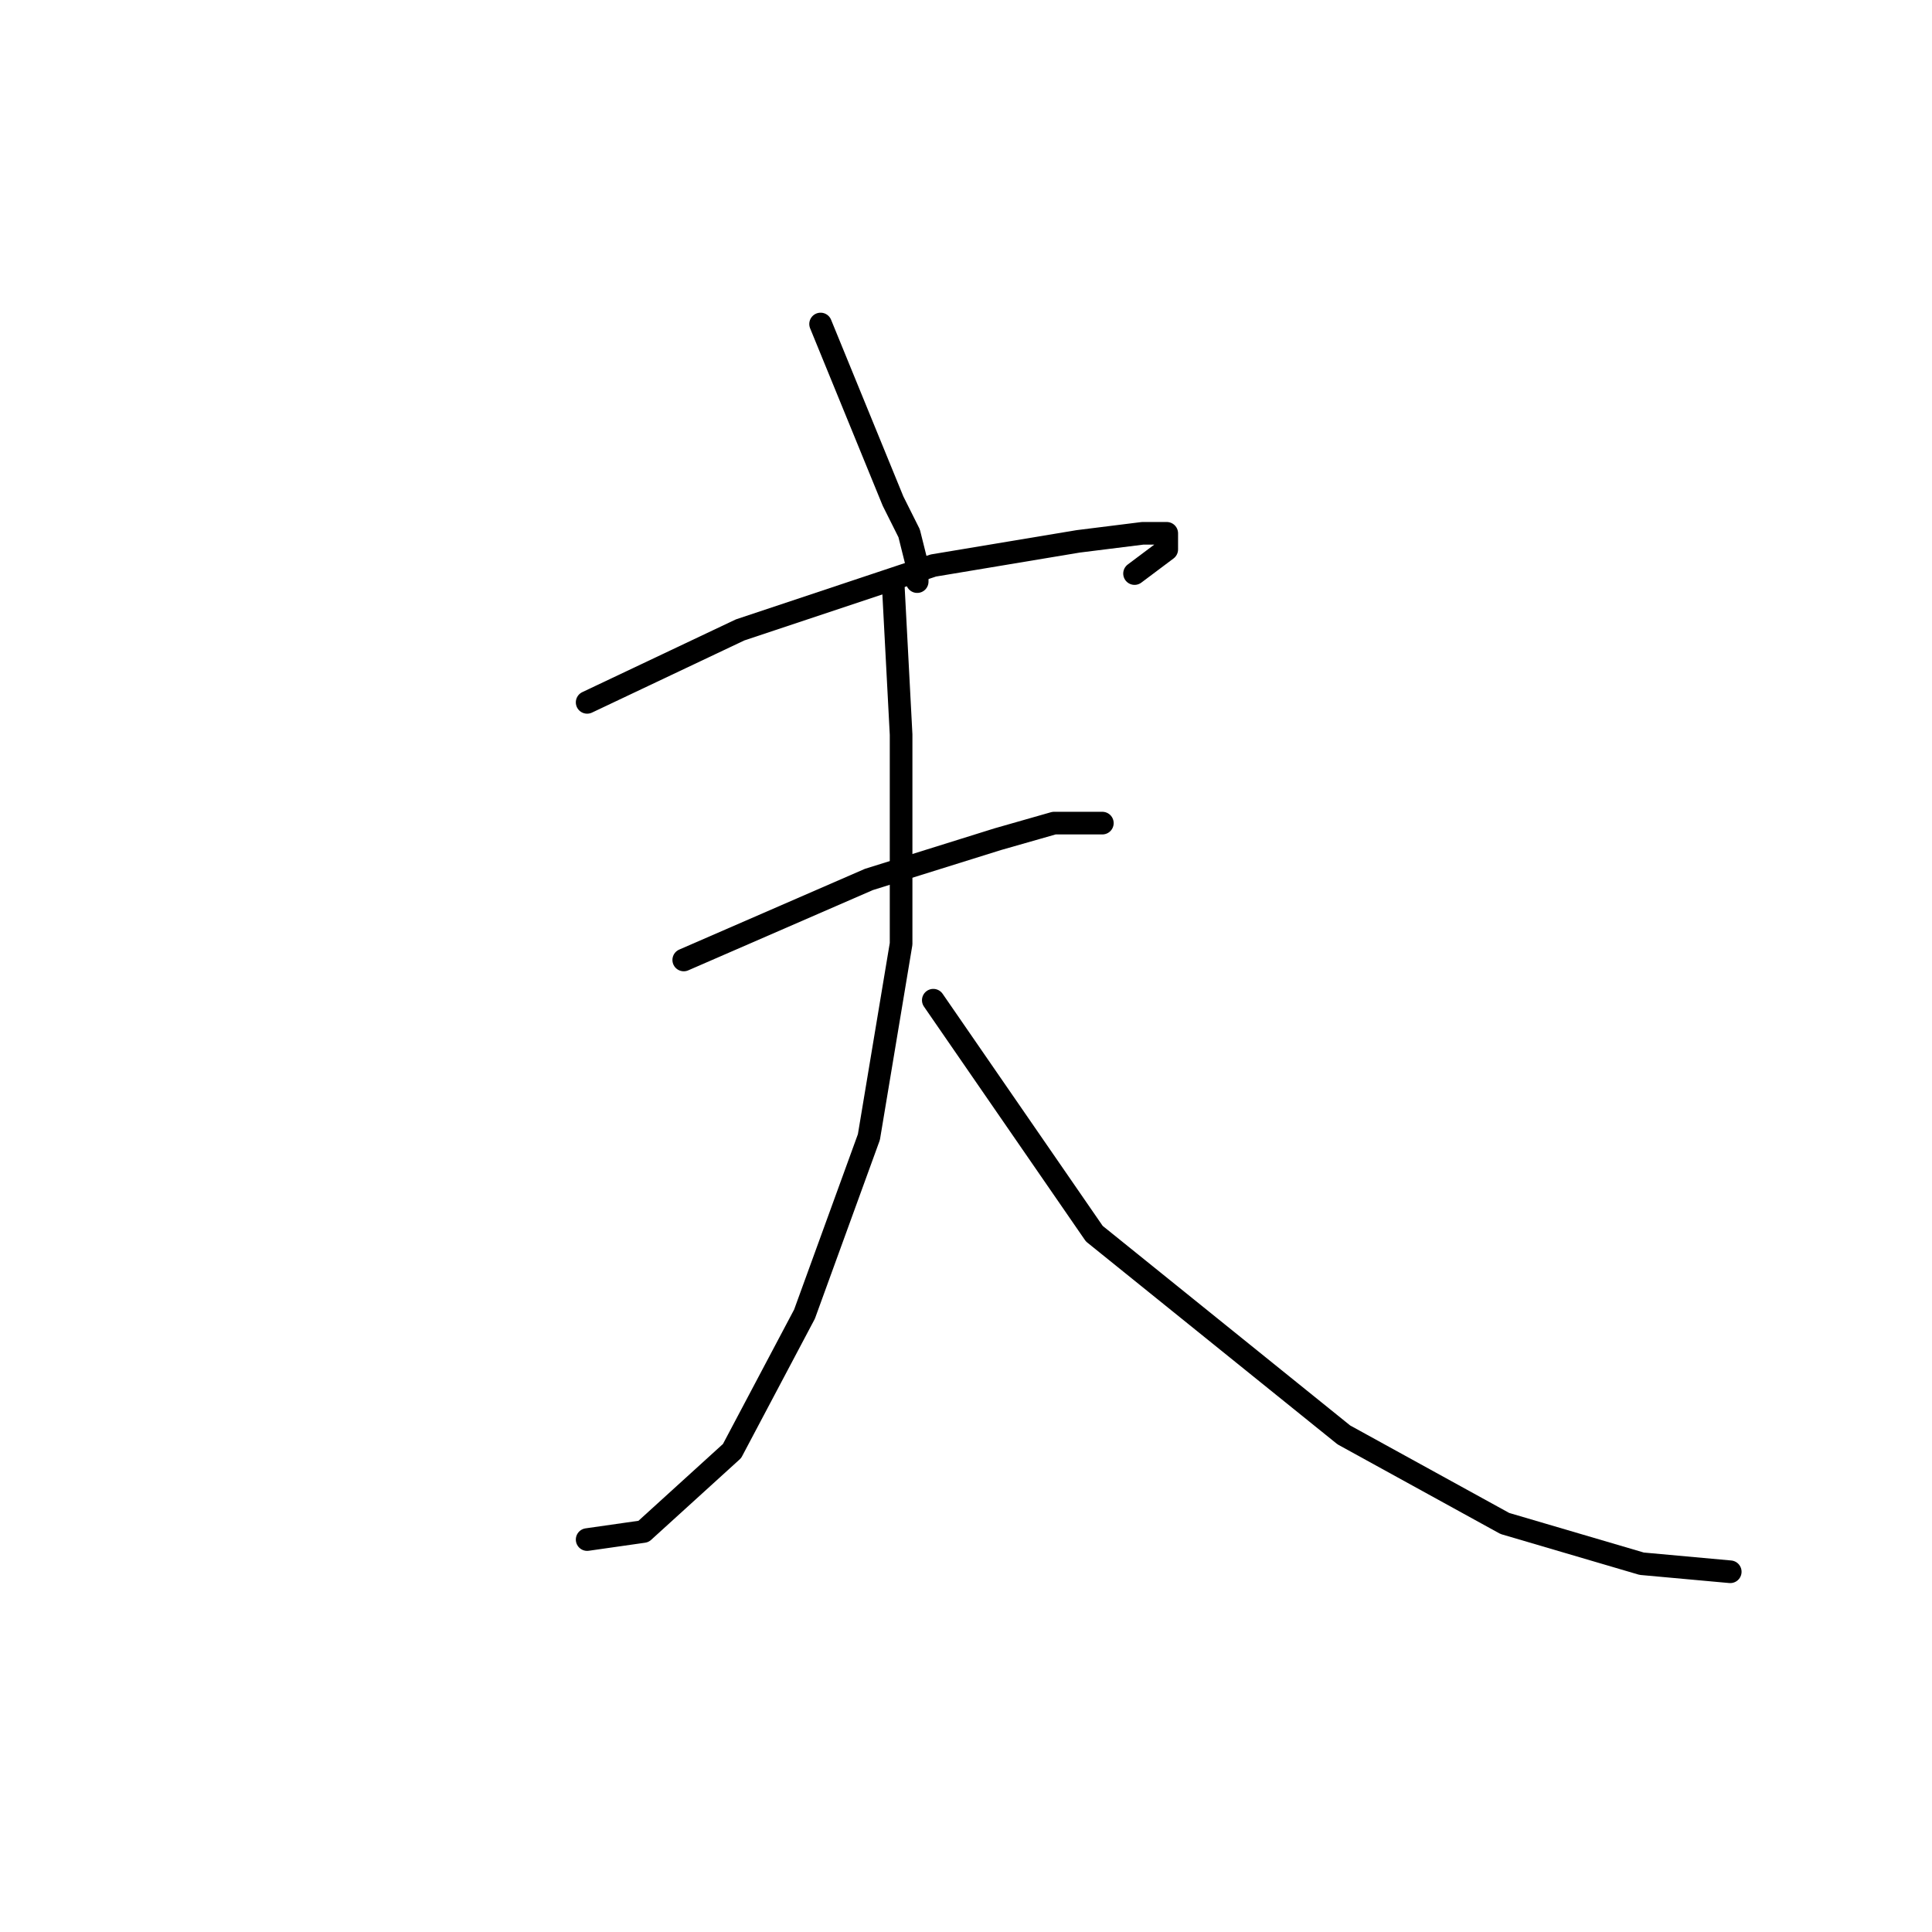 <?xml version="1.0" standalone="no"?>
    <svg width="256" height="256" xmlns="http://www.w3.org/2000/svg" version="1.1">
    <polyline stroke="black" stroke-width="3" stroke-linecap="round" fill="transparent" stroke-linejoin="round" points="108.733 42.933 118.333 66.4 120.467 70.667 121.533 74.933 121.533 77.067 121.533 77.067 " />
        <polyline stroke="black" stroke-width="3" stroke-linecap="round" fill="transparent" stroke-linejoin="round" points="77.8 93.067 98.067 83.467 123.667 74.933 142.867 71.733 151.4 70.667 154.6 70.667 154.6 72.8 150.333 76 150.333 76 " />
        <polyline stroke="black" stroke-width="3" stroke-linecap="round" fill="transparent" stroke-linejoin="round" points="90.6 127.2 115.133 116.533 132.2 111.2 139.667 109.067 143.933 109.067 146.067 109.067 142.867 109.067 142.867 109.067 " />
        <polyline stroke="black" stroke-width="3" stroke-linecap="round" fill="transparent" stroke-linejoin="round" points="118.333 77.067 119.4 97.333 119.4 125.067 115.133 150.667 106.6 174.133 97 192.267 85.267 202.933 77.8 204 77.8 204 " />
        <polyline stroke="black" stroke-width="3" stroke-linecap="round" fill="transparent" stroke-linejoin="round" points="123.667 132.533 145 163.467 178.067 190.133 199.4 201.867 217.533 207.2 229.267 208.267 229.267 208.267 " />
        </svg>